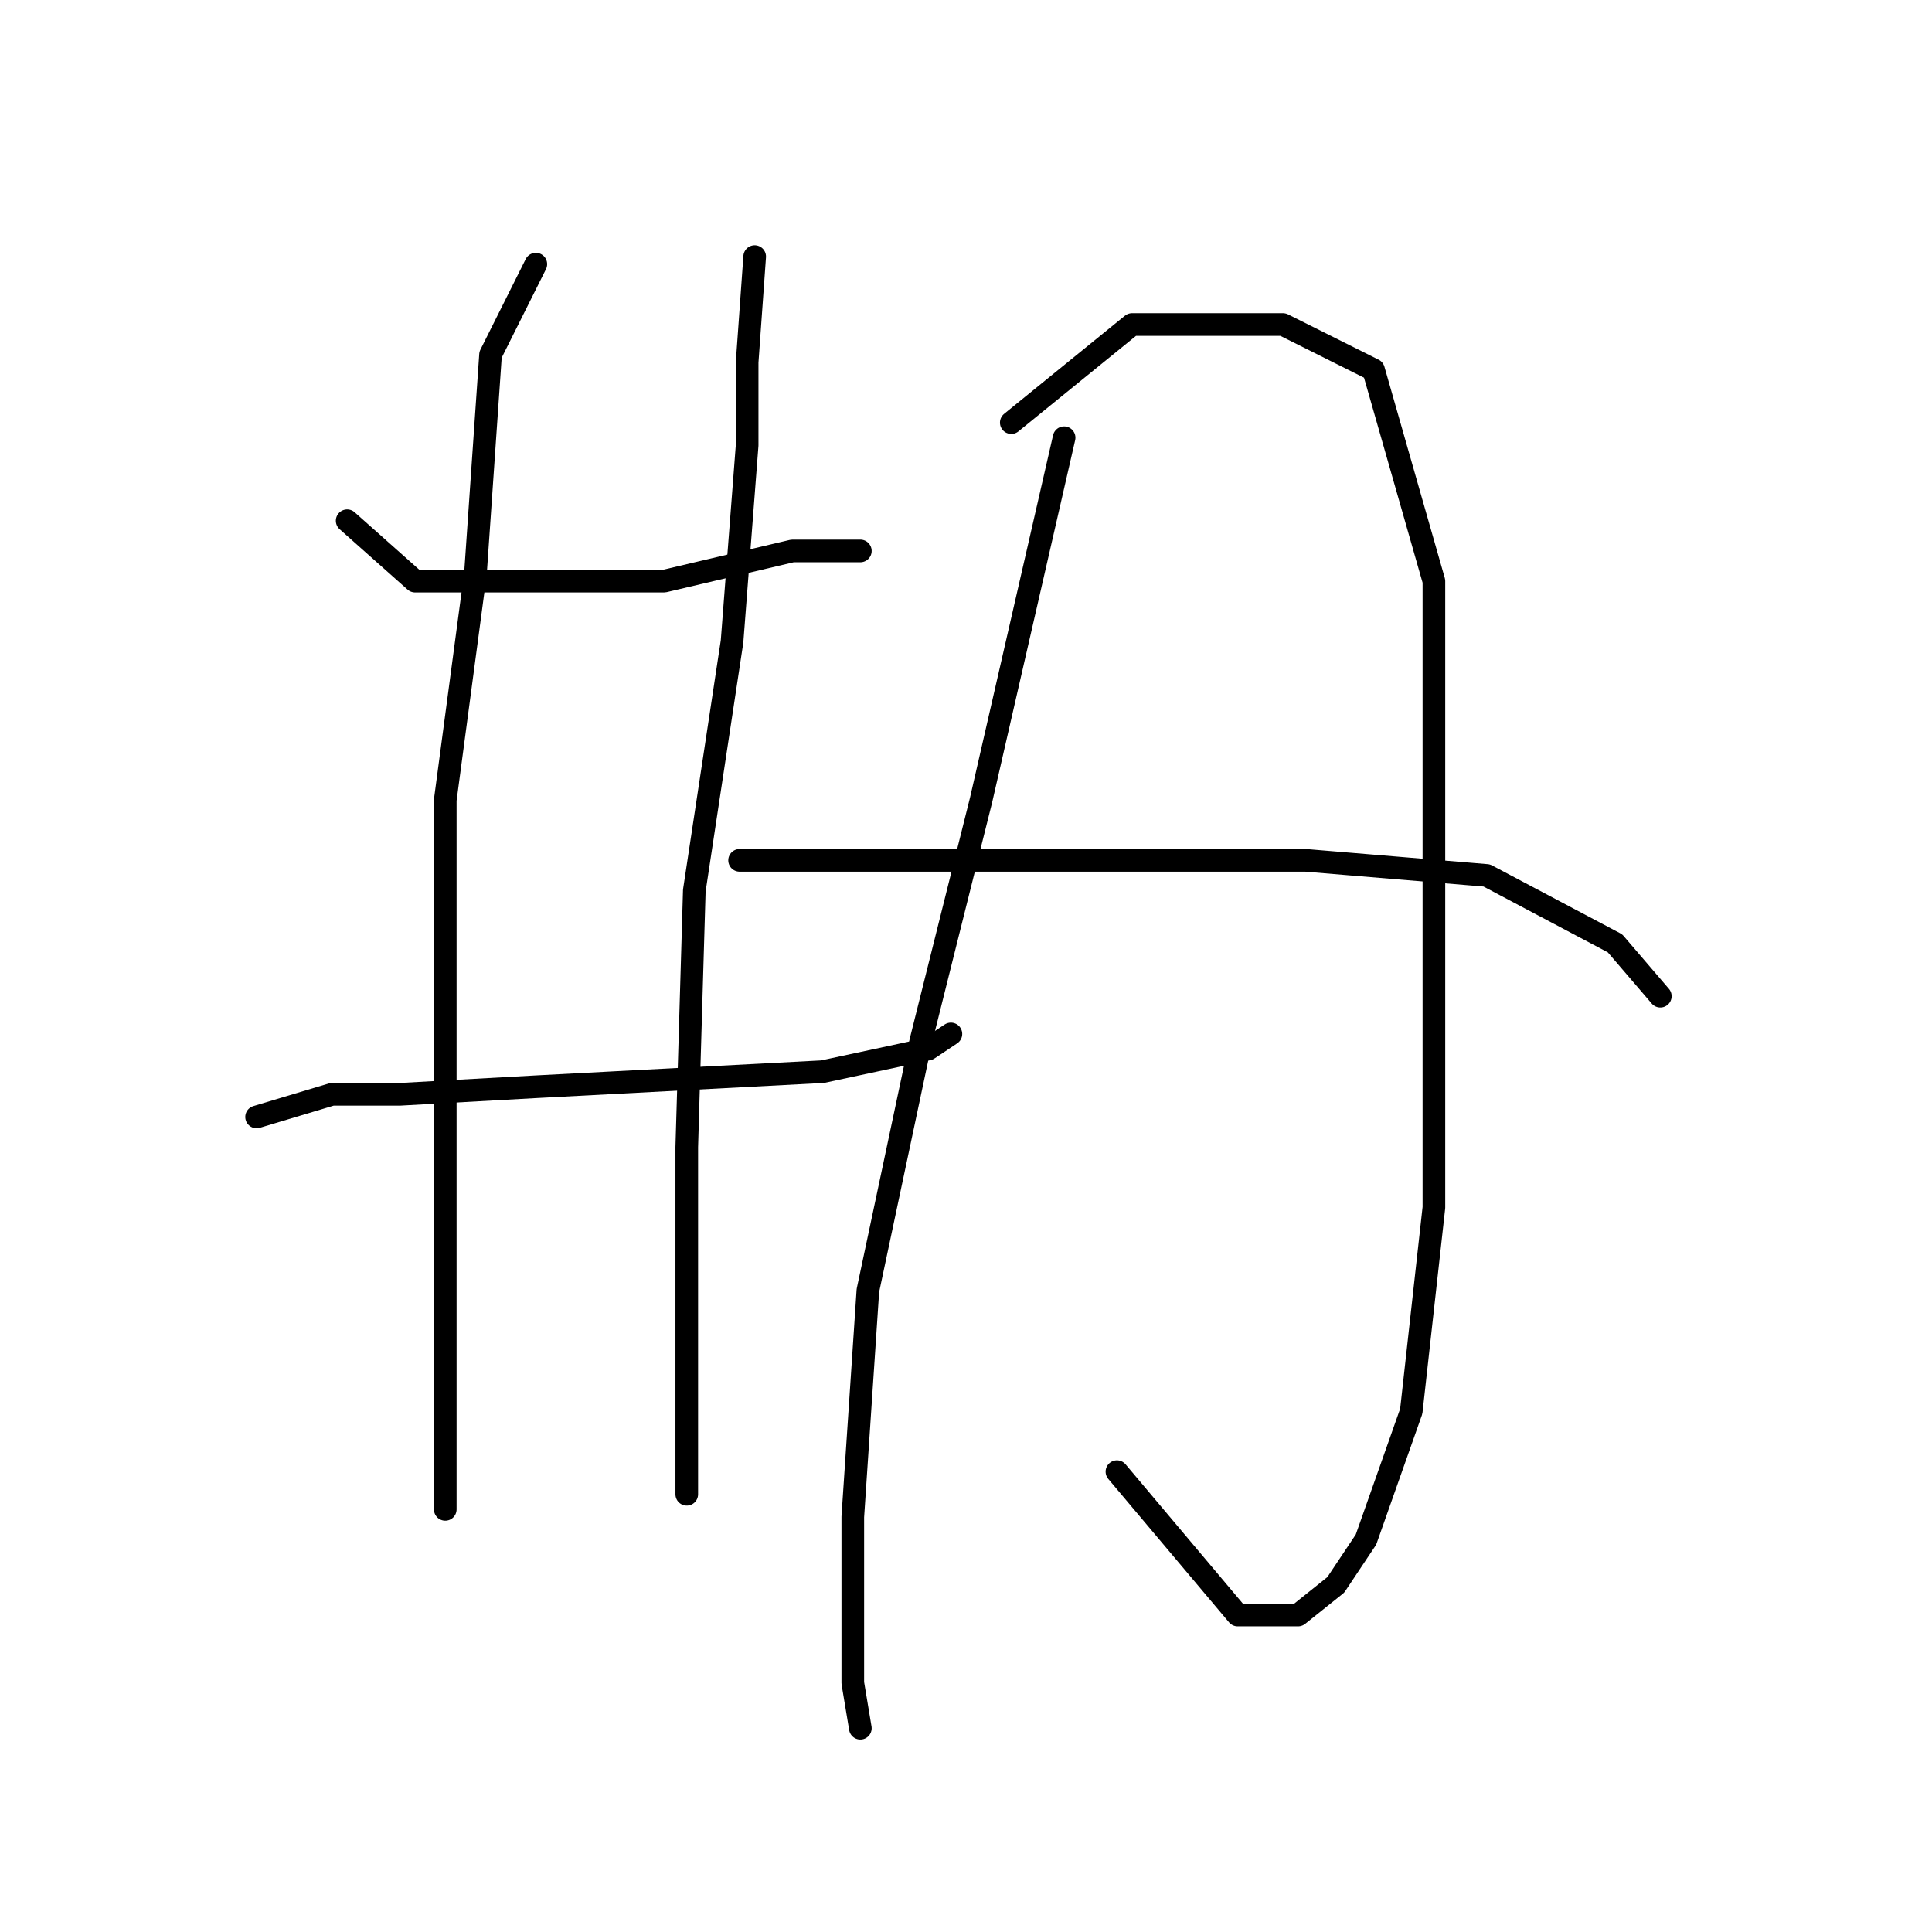 <?xml version="1.0" standalone="no"?>
    <svg width="256" height="256" xmlns="http://www.w3.org/2000/svg" version="1.1">
    <polyline stroke="black" stroke-width="3" stroke-linecap="round" fill="transparent" stroke-linejoin="round" points="46 69 55 77 70 77 88 77 105 73 114 73 114 73 " />
        <polyline stroke="black" stroke-width="3" stroke-linecap="round" fill="transparent" stroke-linejoin="round" points="34 148 44 145 53 145 71 144 90 143 109 142 123 139 126 137 126 137 " />
        <polyline stroke="black" stroke-width="3" stroke-linecap="round" fill="transparent" stroke-linejoin="round" points="71 35 65 47 63 76 59 106 59 144 59 170 59 192 59 200 59 200 " />
        <polyline stroke="black" stroke-width="3" stroke-linecap="round" fill="transparent" stroke-linejoin="round" points="100 34 99 48 99 59 97 85 92 118 91 152 91 179 91 196 91 198 91 198 " />
        <polyline stroke="black" stroke-width="3" stroke-linecap="round" fill="transparent" stroke-linejoin="round" points="141 58 130 106 122 138 115 171 113 201 113 223 114 229 114 229 " />
        <polyline stroke="black" stroke-width="3" stroke-linecap="round" fill="transparent" stroke-linejoin="round" points="134 56 150 43 158 43 170 43 182 49 190 77 190 117 190 160 187 187 181 204 177 210 172 214 164 214 148 195 148 195 " />
        <polyline stroke="black" stroke-width="3" stroke-linecap="round" fill="transparent" stroke-linejoin="round" points="98 114 111 114 122 114 146 114 173 114 197 116 214 125 220 132 220 132 " />
        </svg>